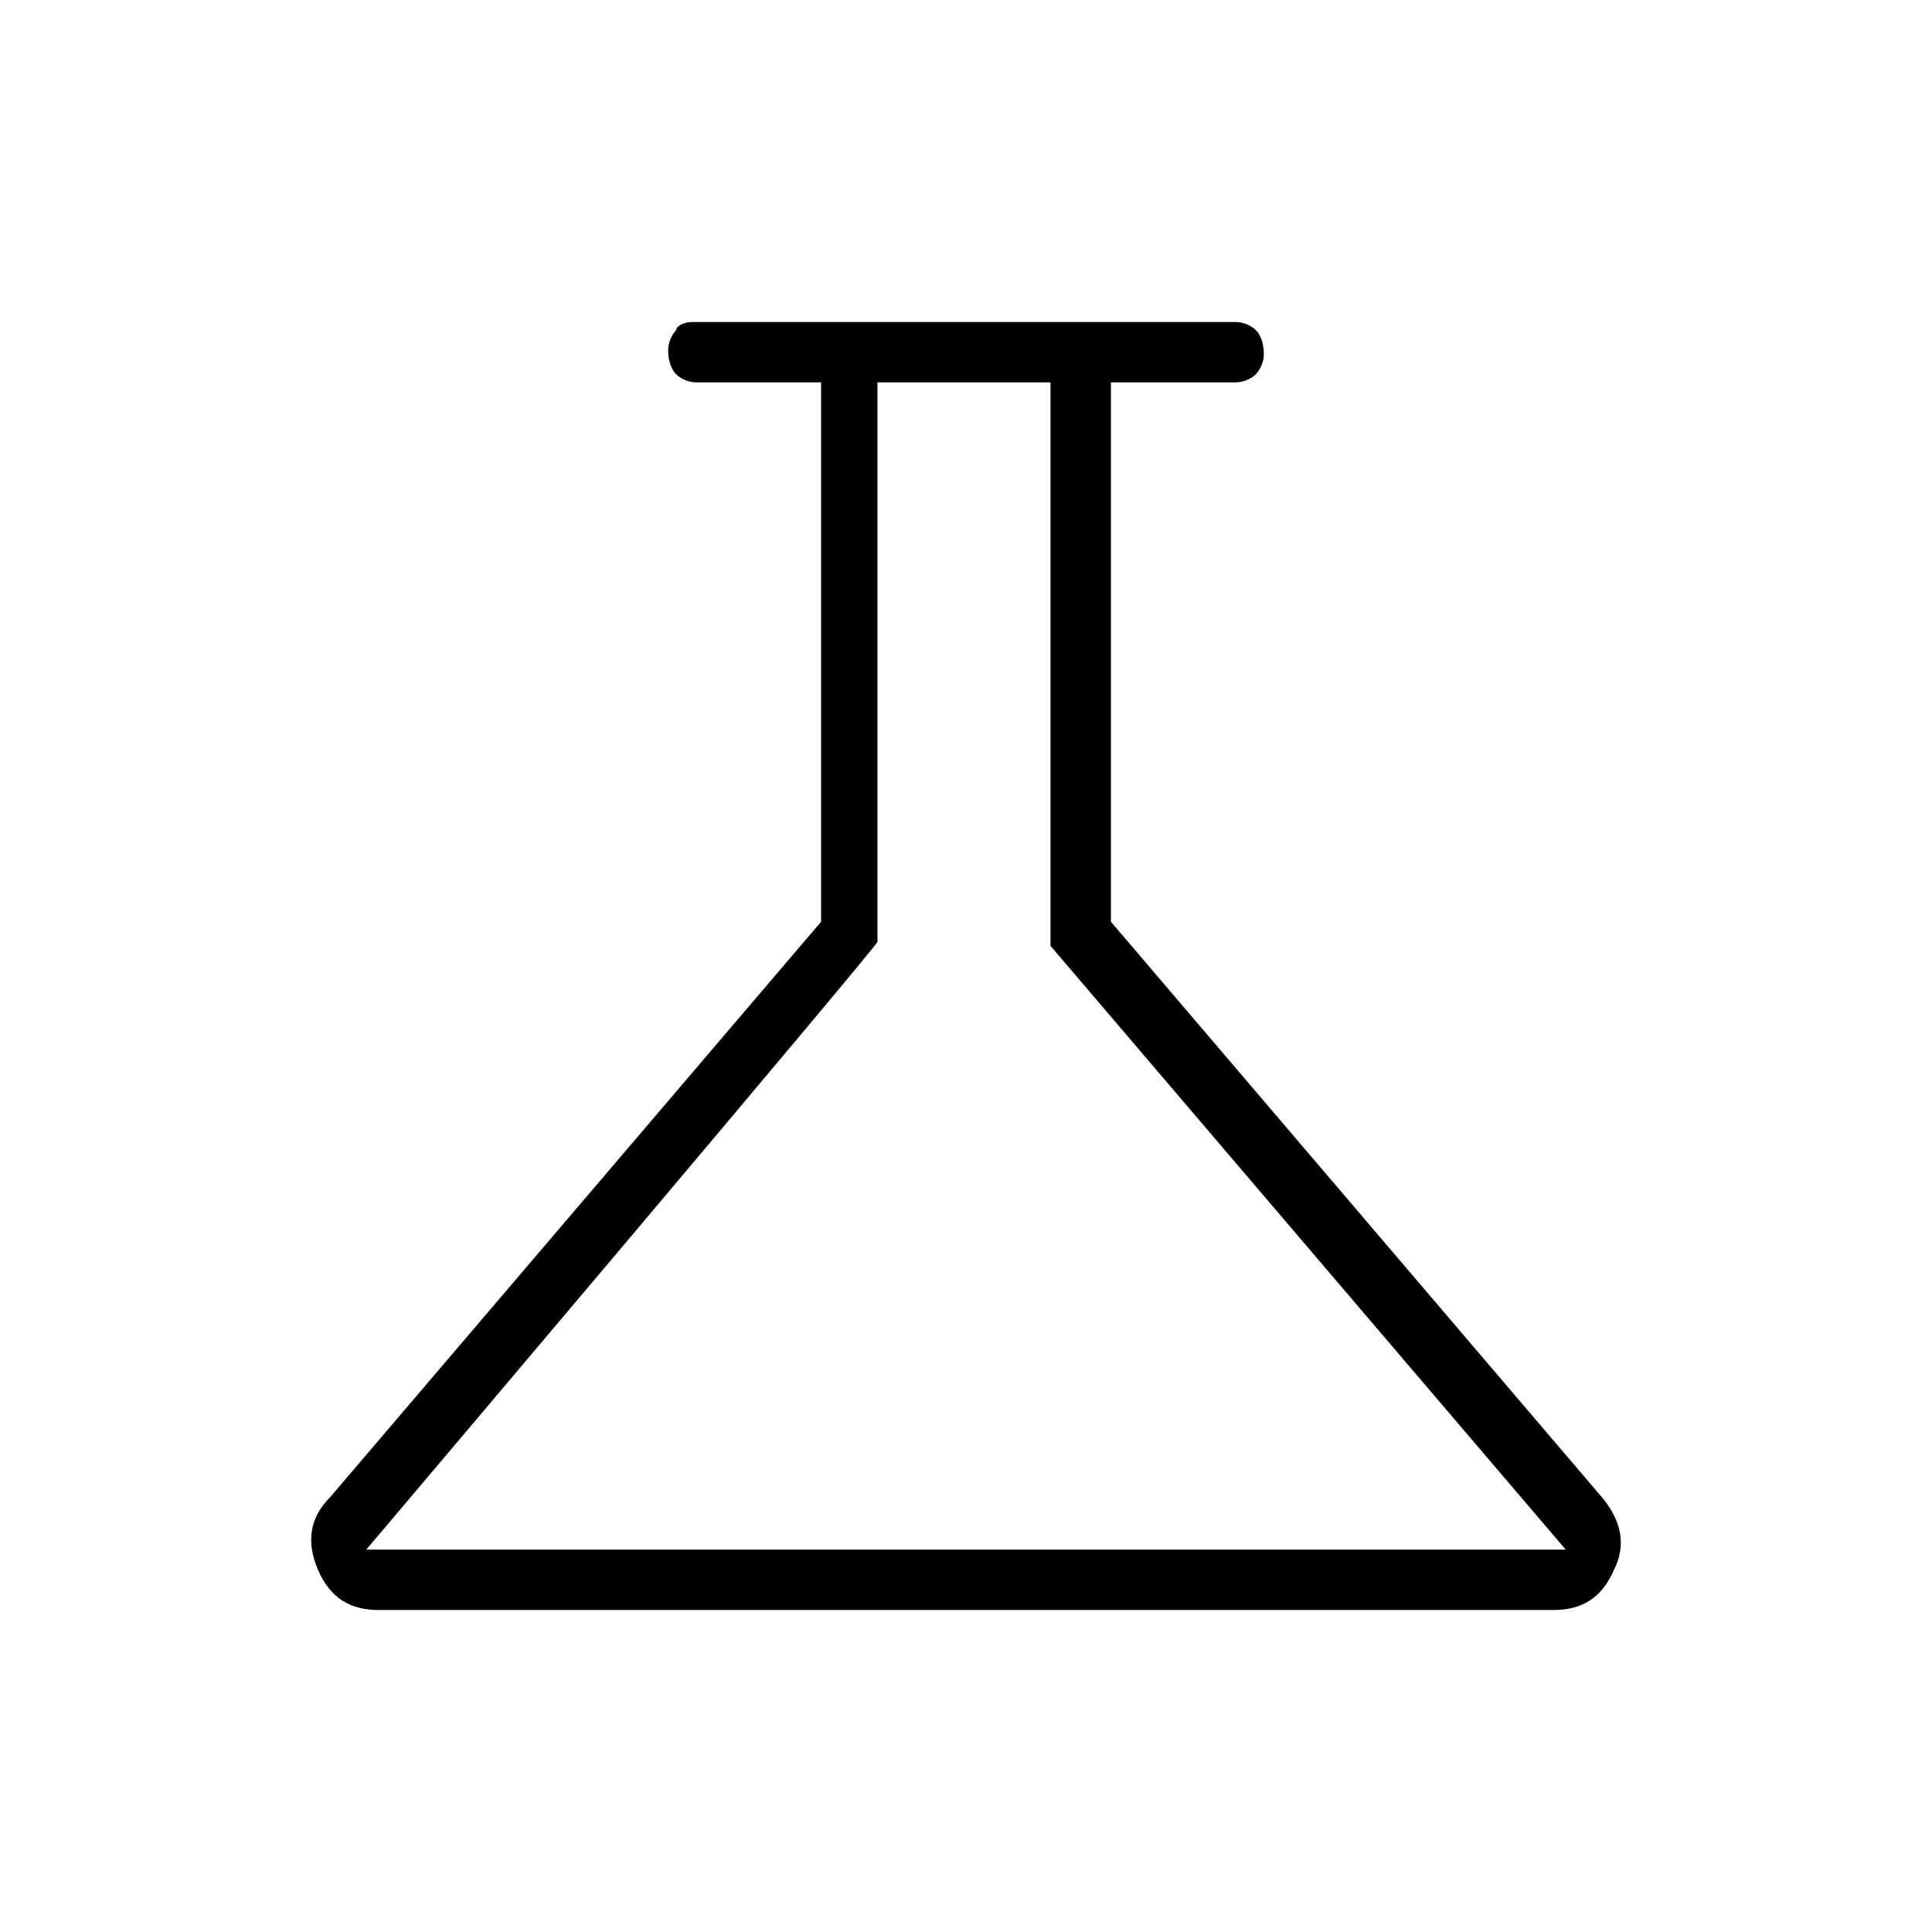 <?xml version="1.0" encoding="utf-8"?>
<!-- Generator: Adobe Illustrator 26.3.1, SVG Export Plug-In . SVG Version: 6.00 Build 0)  -->
<svg version="1.1" id="Слой_1" xmlns="http://www.w3.org/2000/svg" xmlns:xlink="http://www.w3.org/1999/xlink" x="0px" y="0px"
	 viewBox="0 0 48 48" style="enable-background:new 0 0 48 48;" xml:space="preserve">
<path d="M9.4,40c-0.7,0-1.2-0.3-1.5-1s-0.2-1.3,0.3-1.8l12.2-14.3V9.5h-3.1c-0.2,0-0.4-0.1-0.5-0.2c-0.1-0.1-0.2-0.3-0.2-0.6
	c0-0.2,0.1-0.4,0.2-0.5C16.8,8.1,17,8,17.2,8h13.5c0.2,0,0.4,0.1,0.5,0.2c0.1,0.1,0.2,0.3,0.2,0.6c0,0.2-0.1,0.4-0.2,0.5
	s-0.3,0.2-0.5,0.2h-3.1v13.4l12.2,14.3c0.5,0.6,0.6,1.2,0.3,1.8c-0.3,0.7-0.8,1-1.5,1H9.4z M9.1,38.5h29.8l-12.8-15v-14h-4.3v13.9
	C21.8,23.5,9.1,38.5,9.1,38.5z"/>
</svg>
